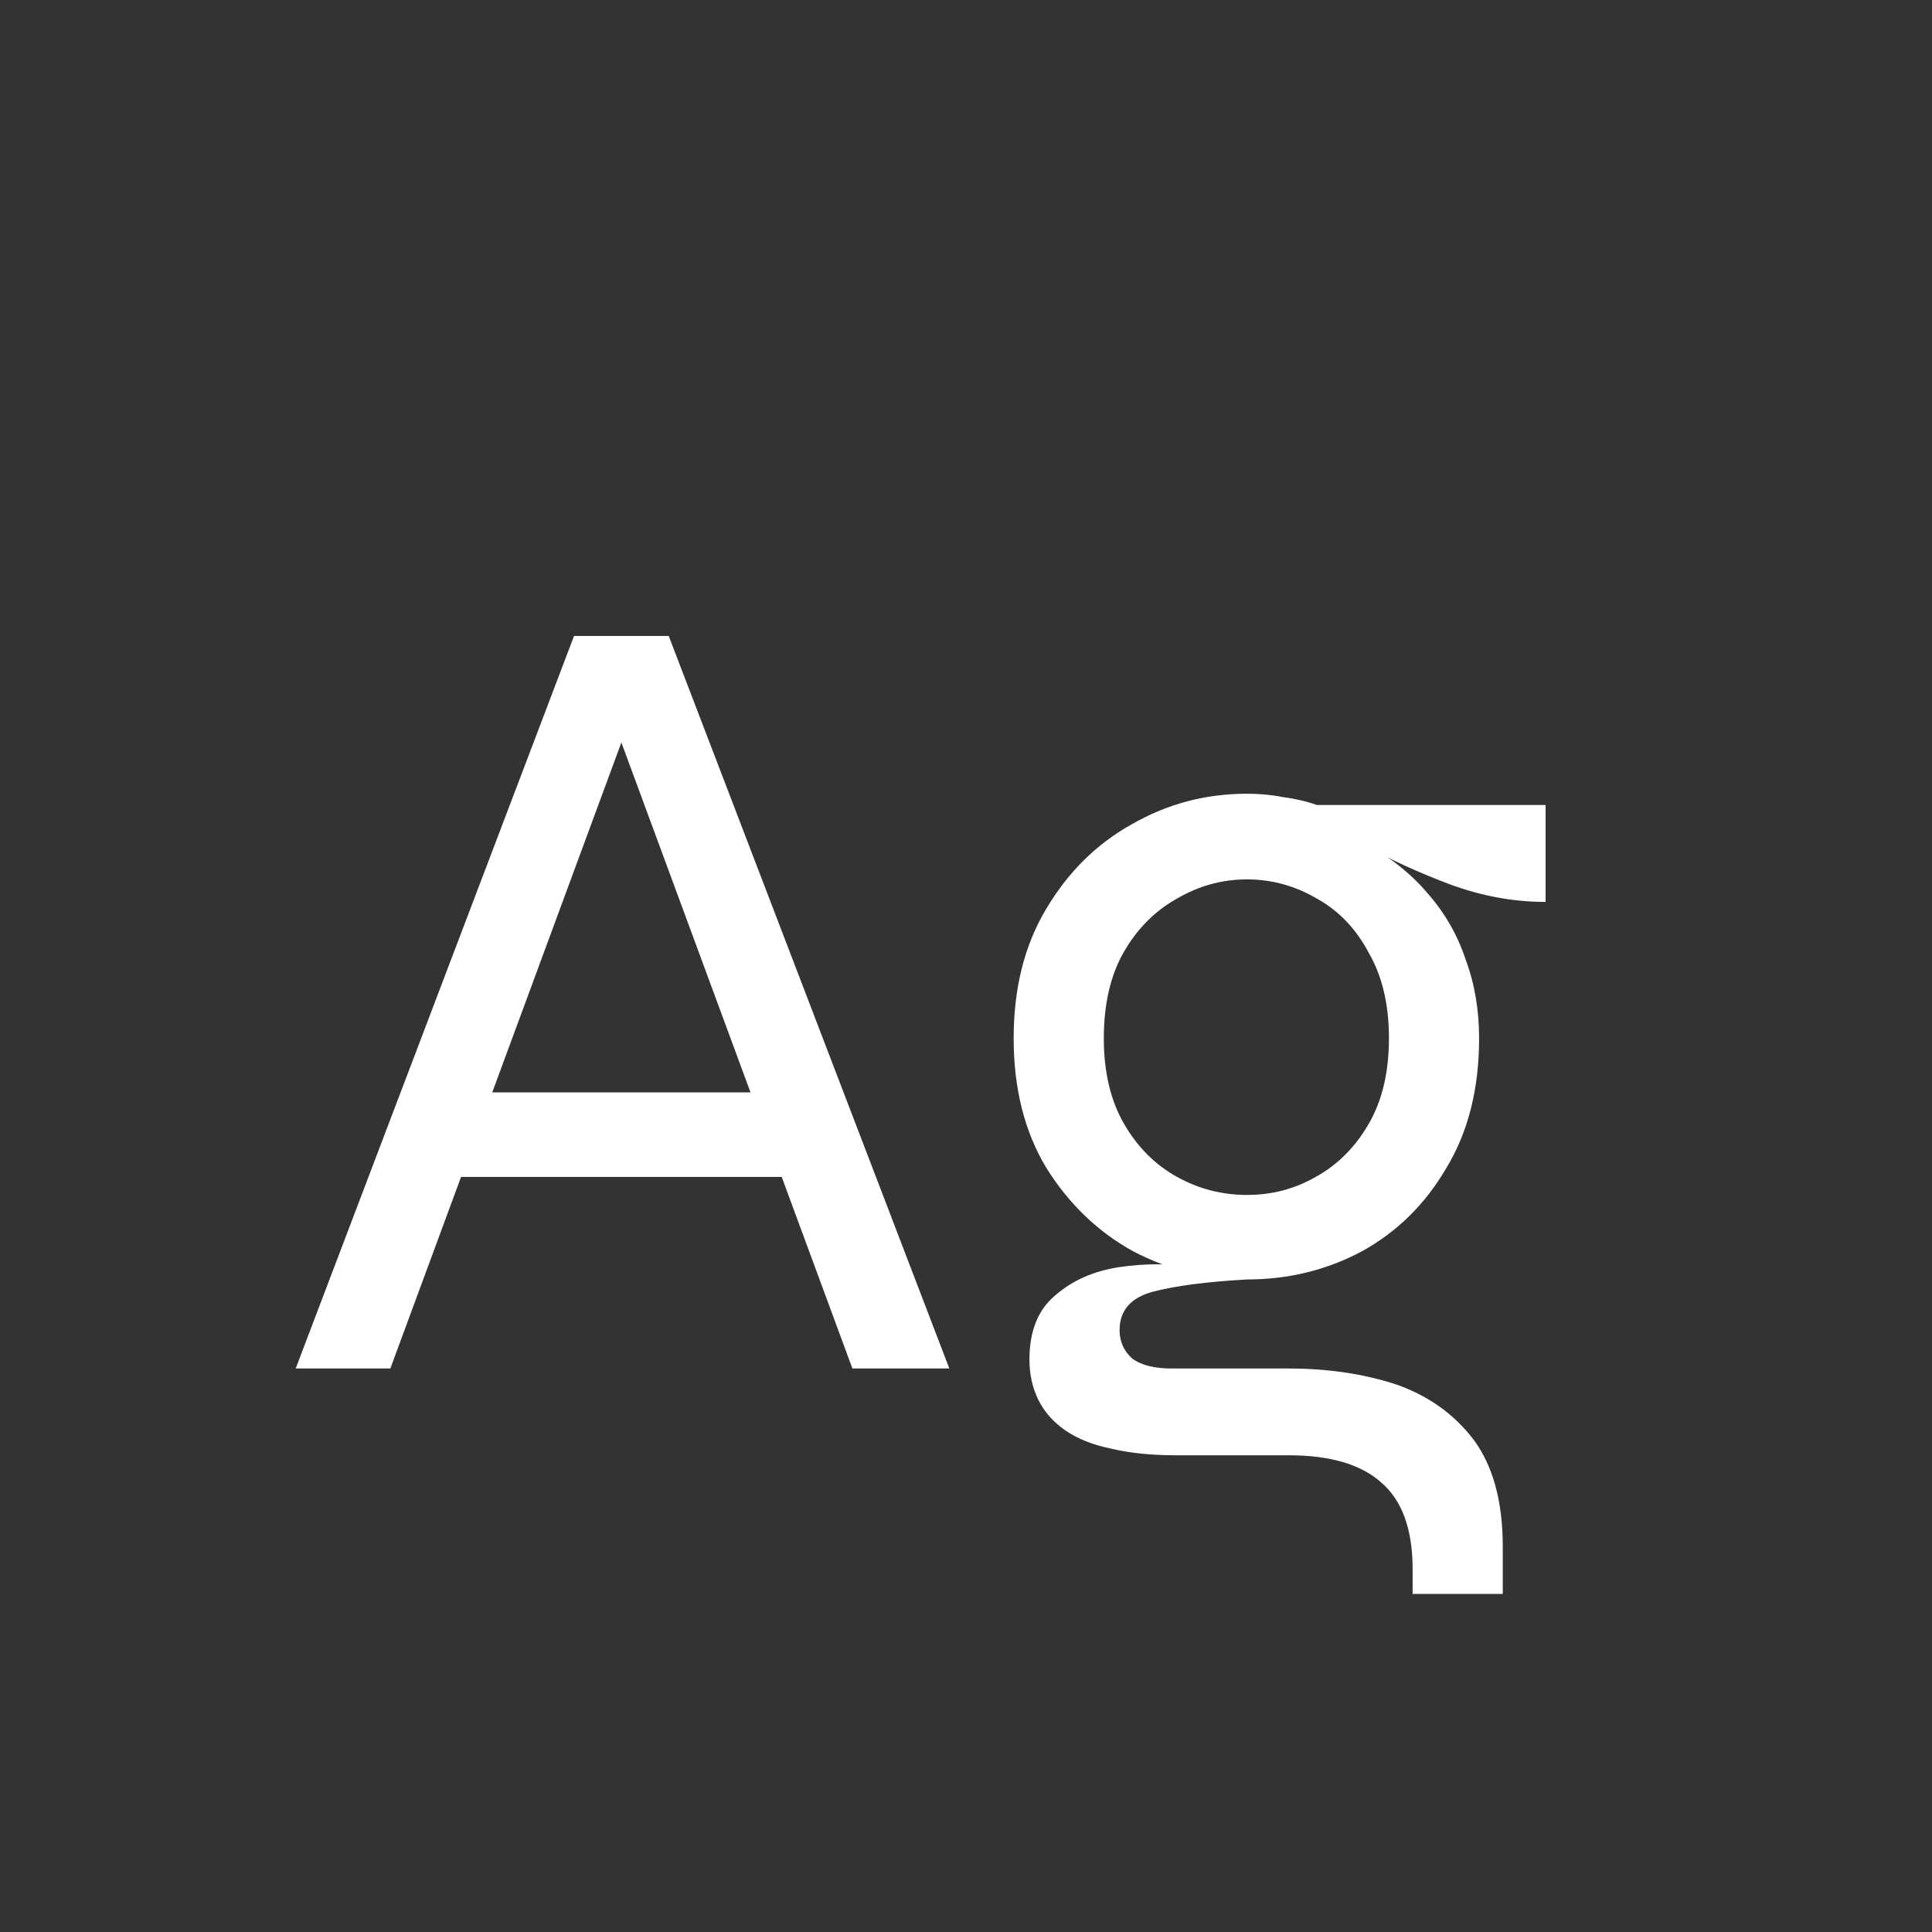 <svg width="24" height="24" viewBox="0 0 24 24" fill="none" xmlns="http://www.w3.org/2000/svg">
<rect x="0" y="0" width="24" height="24" fill="#333333" stroke="none"/>
<path d="M5.521 14.62V13.57H9.889V14.62H5.521ZM3.673 17L7.131 7.9H8.307L11.793 17H10.589L7.551 8.768H7.887L4.849 17H3.673ZM15.49 15.894C14.996 15.894 14.524 15.778 14.076 15.544C13.638 15.302 13.278 14.956 12.998 14.508C12.728 14.06 12.592 13.524 12.592 12.898C12.592 12.273 12.728 11.736 12.998 11.288C13.269 10.831 13.624 10.481 14.062 10.238C14.501 9.986 14.977 9.86 15.49 9.86C15.649 9.86 15.798 9.874 15.938 9.902C16.088 9.921 16.228 9.954 16.358 10H19.2V11.204C18.799 11.204 18.398 11.13 17.996 10.98C17.604 10.831 17.268 10.677 16.988 10.518L16.932 10.462C17.259 10.64 17.525 10.85 17.73 11.092C17.945 11.335 18.104 11.61 18.206 11.918C18.318 12.217 18.374 12.544 18.374 12.898C18.374 13.524 18.239 14.06 17.968 14.508C17.707 14.956 17.357 15.302 16.918 15.544C16.48 15.778 16.004 15.894 15.49 15.894ZM17.548 19.8V19.492C17.548 18.998 17.418 18.638 17.156 18.414C16.904 18.19 16.522 18.078 16.008 18.078H14.608C14.3 18.078 14.03 18.05 13.796 17.994C13.572 17.948 13.386 17.873 13.236 17.77C13.087 17.668 12.975 17.542 12.9 17.392C12.826 17.243 12.788 17.075 12.788 16.888C12.788 16.534 12.896 16.268 13.11 16.09C13.325 15.904 13.591 15.787 13.908 15.74C14.226 15.694 14.529 15.694 14.818 15.74L15.49 15.894C14.986 15.922 14.594 15.974 14.314 16.048C14.044 16.123 13.908 16.282 13.908 16.524C13.908 16.664 13.96 16.781 14.062 16.874C14.174 16.958 14.338 17 14.552 17H16.008C16.494 17 16.937 17.066 17.338 17.196C17.74 17.336 18.062 17.565 18.304 17.882C18.547 18.209 18.668 18.652 18.668 19.212V19.8H17.548ZM15.49 14.844C15.798 14.844 16.083 14.77 16.344 14.62C16.615 14.471 16.834 14.252 17.002 13.962C17.17 13.673 17.254 13.318 17.254 12.898C17.254 12.478 17.17 12.124 17.002 11.834C16.844 11.536 16.629 11.312 16.358 11.162C16.088 11.004 15.798 10.924 15.49 10.924C15.182 10.924 14.893 11.004 14.622 11.162C14.352 11.312 14.132 11.531 13.964 11.82C13.796 12.11 13.712 12.469 13.712 12.898C13.712 13.318 13.796 13.673 13.964 13.962C14.132 14.252 14.352 14.471 14.622 14.62C14.893 14.77 15.182 14.844 15.49 14.844Z" fill="white"/>
</svg>
